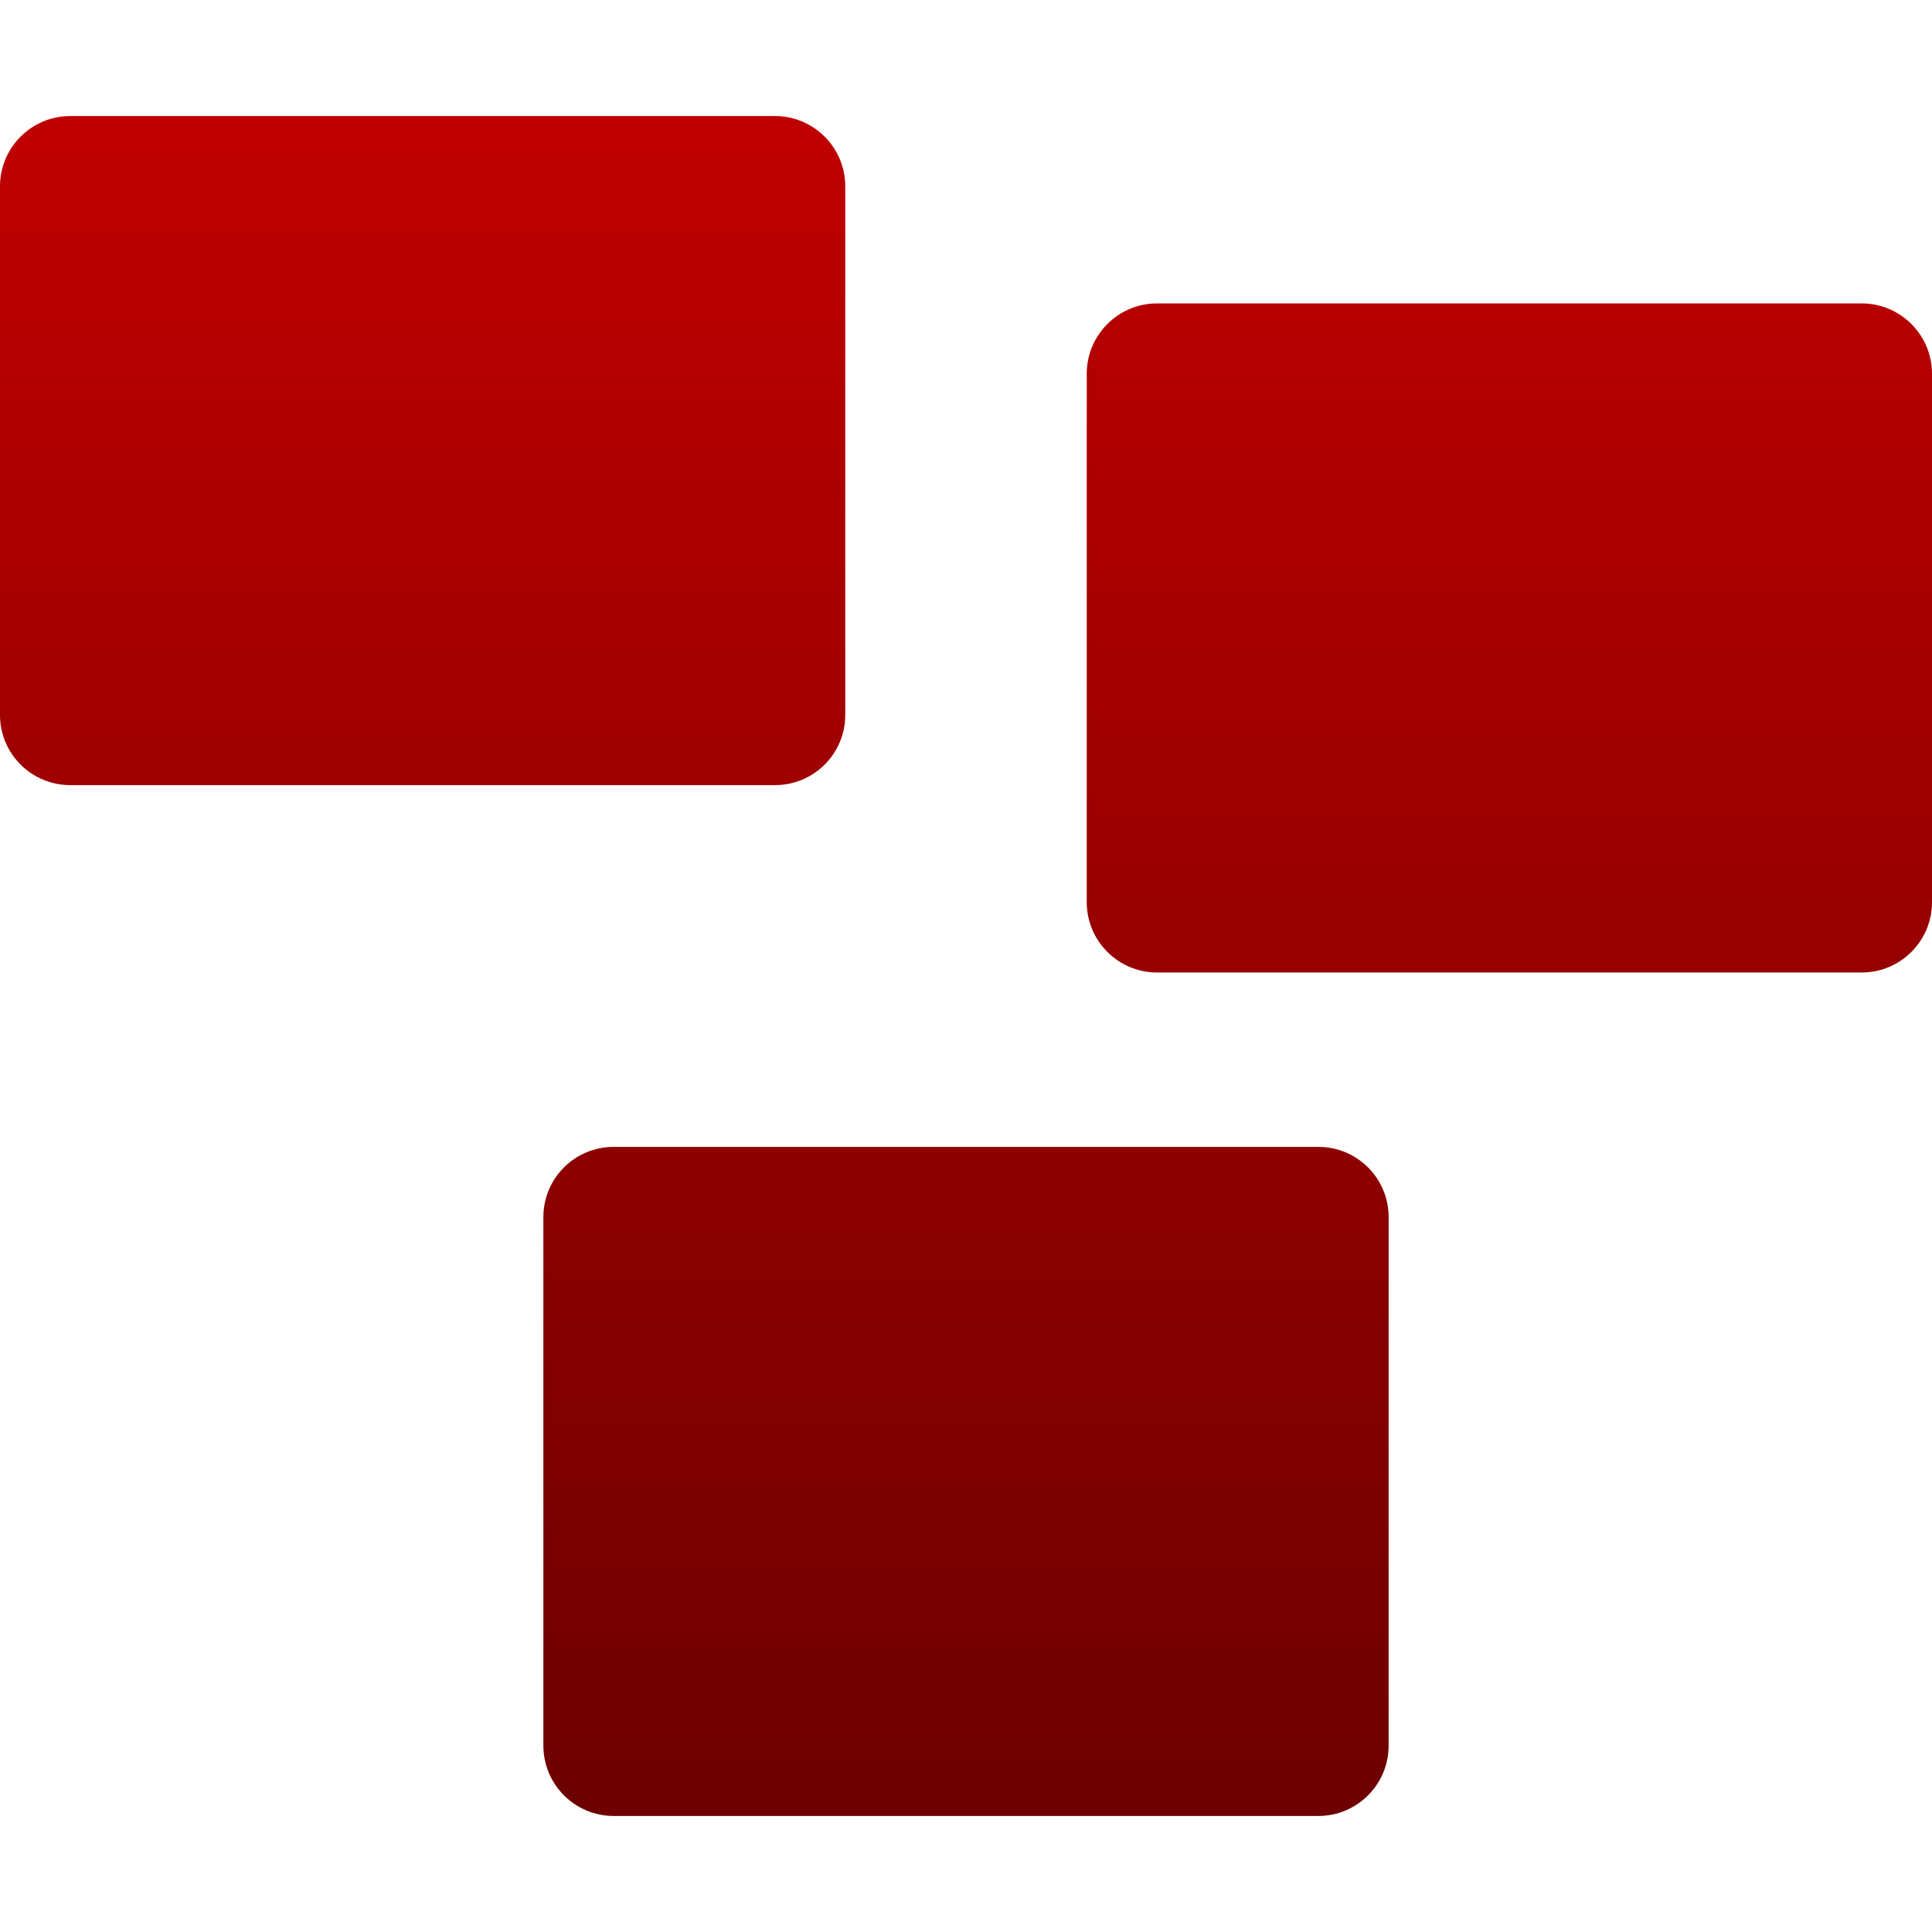 <svg xmlns="http://www.w3.org/2000/svg" xmlns:xlink="http://www.w3.org/1999/xlink" width="64" height="64" viewBox="0 0 64 64" version="1.1"><defs><linearGradient id="linear0" gradientUnits="userSpaceOnUse" x1="0" y1="0" x2="0" y2="1" gradientTransform="matrix(64,0,0,56.312,0,3.844)"><stop offset="0" style="stop-color:#bf0000;stop-opacity:1;"/><stop offset="1" style="stop-color:#6e0000;stop-opacity:1;"/></linearGradient></defs><g id="surface1"><path style=" stroke:none;fill-rule:evenodd;fill:url(#linear0);" d="M 38.328 10.051 L 61.672 10.051 C 62.957 10.051 64 11.098 64 12.379 L 64 29.887 C 64 31.172 62.957 32.215 61.672 32.215 L 38.328 32.215 C 37.043 32.215 36 31.172 36 29.887 L 36 12.379 C 36 11.098 37.043 10.051 38.328 10.051 Z M 20.328 37.992 L 43.672 37.992 C 44.957 37.992 46 39.031 46 40.316 L 46 57.828 C 46 59.113 44.957 60.156 43.672 60.156 L 20.328 60.156 C 19.043 60.156 18 59.113 18 57.828 L 18 40.316 C 18 39.031 19.043 37.992 20.328 37.992 Z M 2.328 3.844 L 25.672 3.844 C 26.957 3.844 28 4.887 28 6.172 L 28 23.684 C 28 24.969 26.957 26.008 25.672 26.008 L 2.328 26.008 C 1.043 26.008 0 24.969 0 23.684 L 0 6.172 C 0 4.887 1.043 3.844 2.328 3.844 Z M 2.328 3.844 "/></g></svg>
